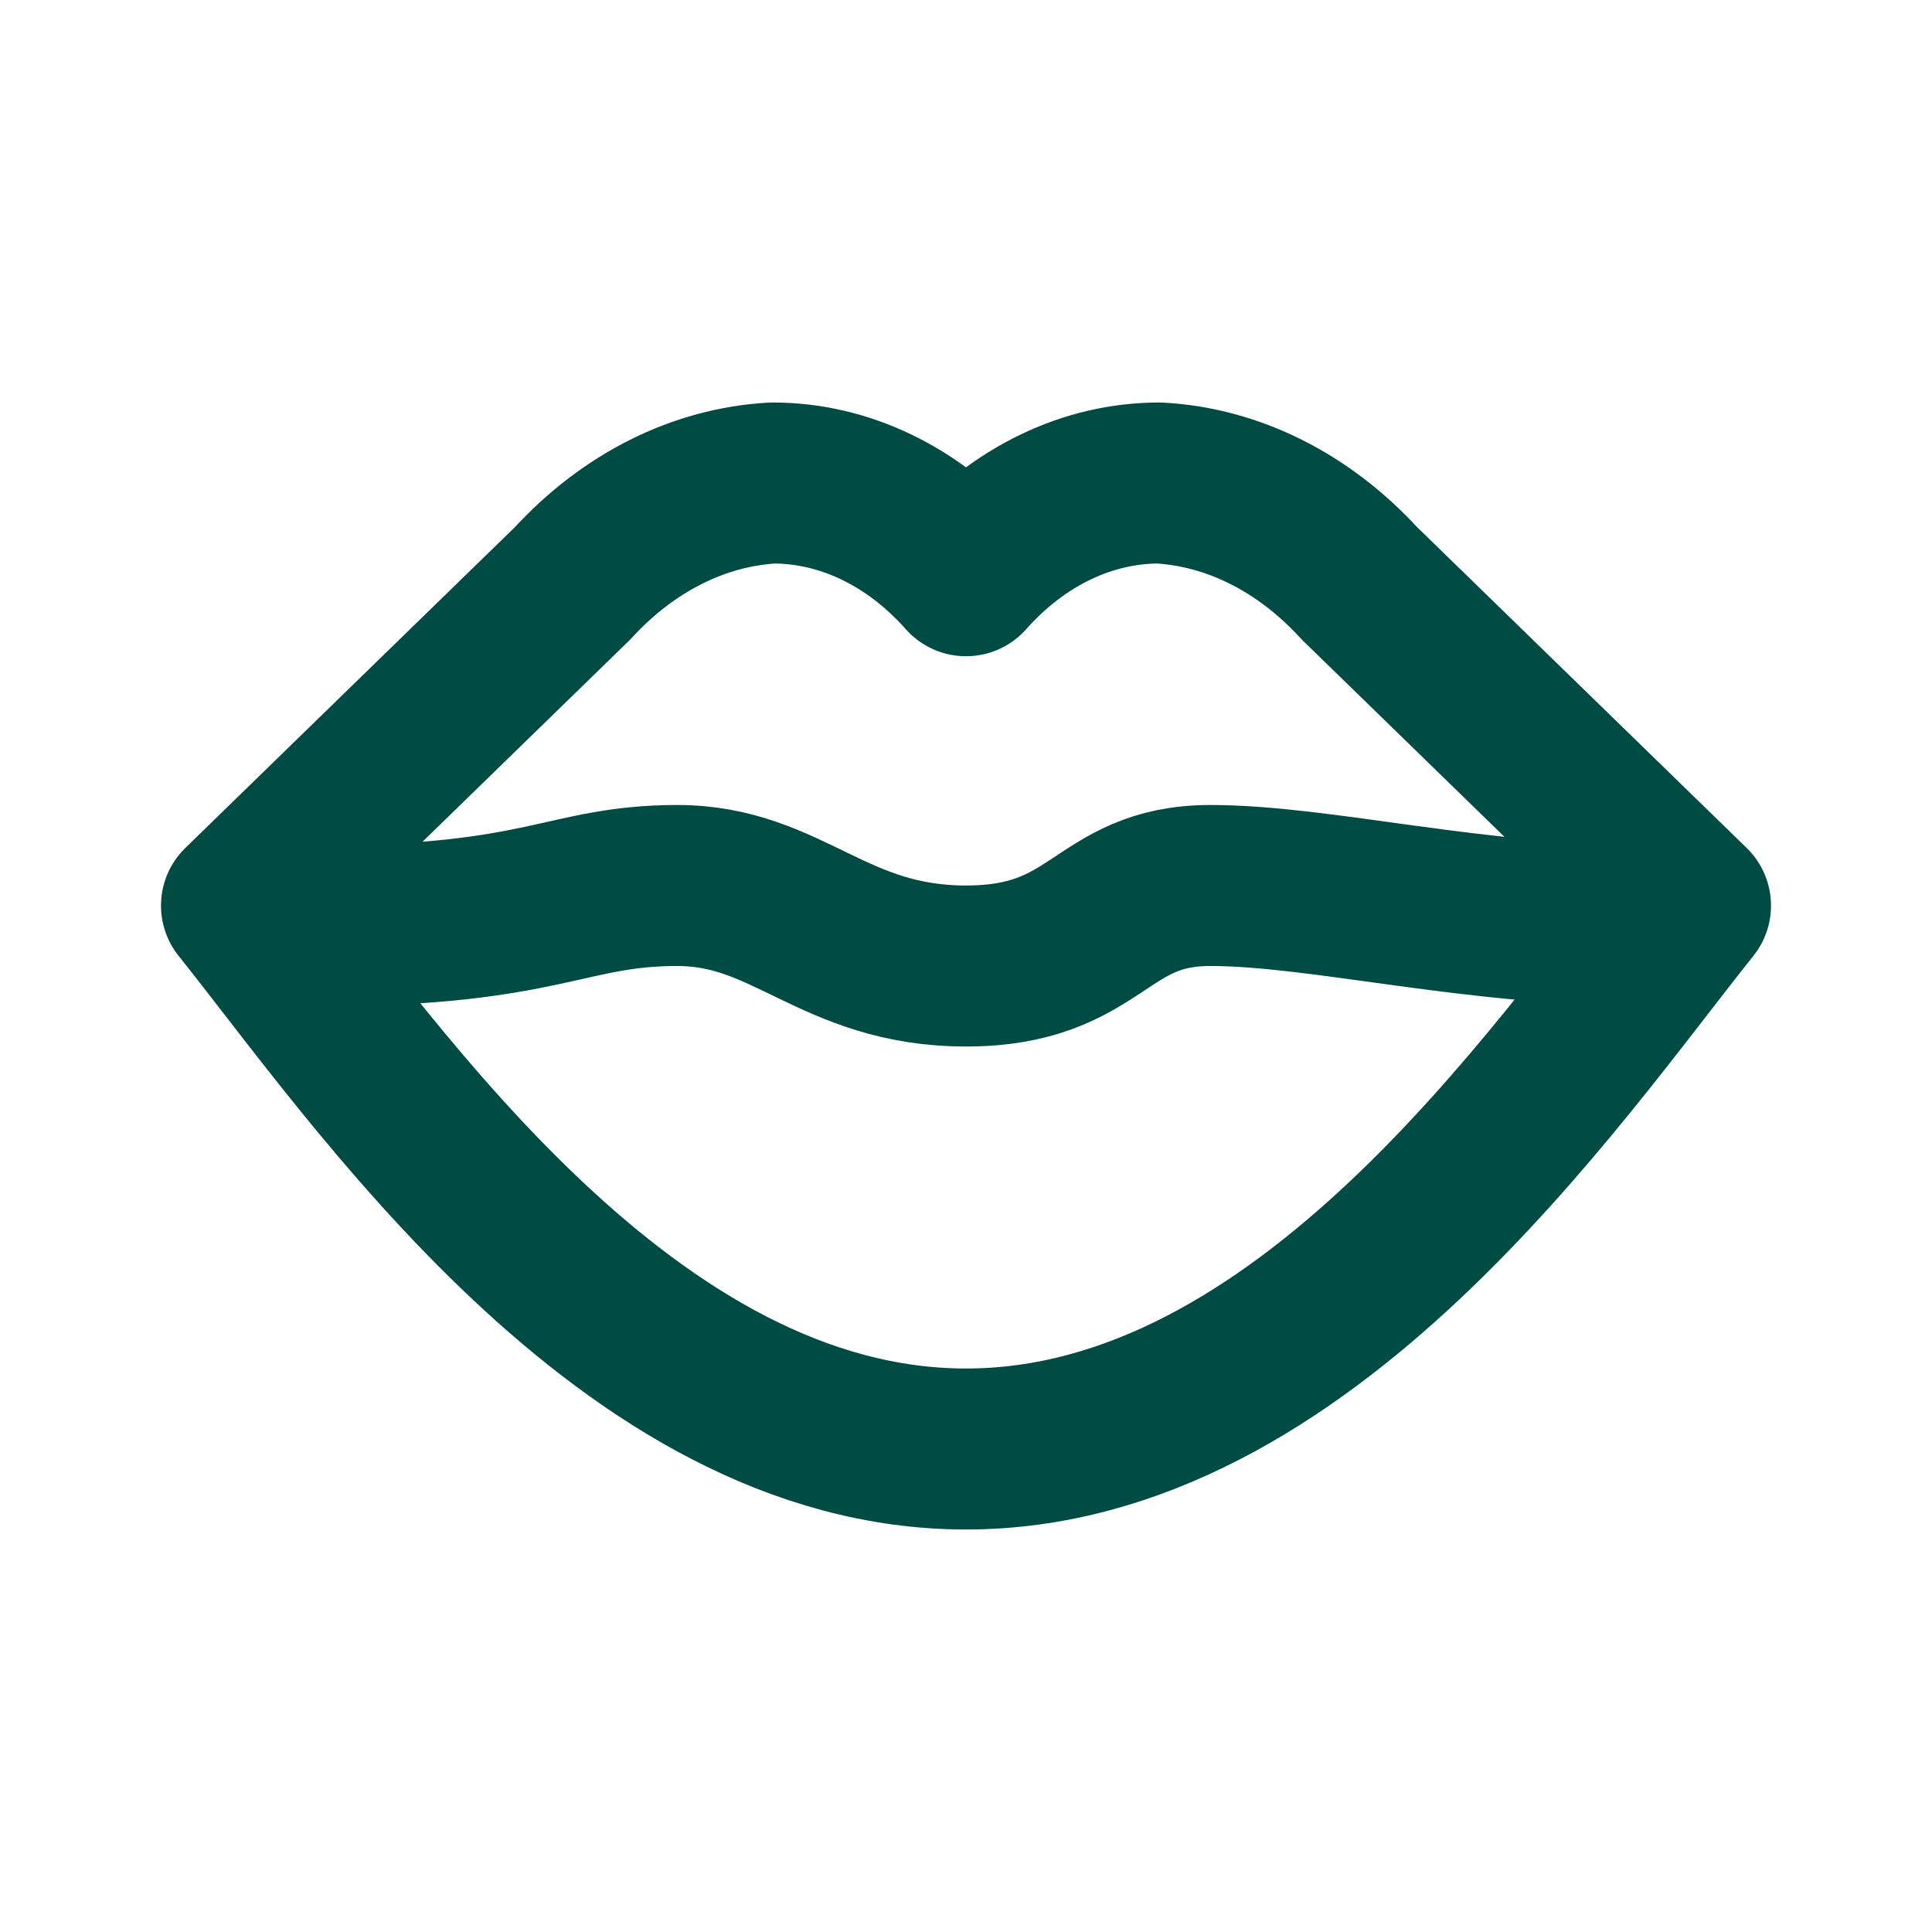 <svg width="24" height="24" viewBox="0 0 24 24" fill="none" xmlns="http://www.w3.org/2000/svg">
<path d="M4 11.5C6.759 11.5 7.034 11 8.414 11C9.793 11 10.345 12 12 12C13.655 12 13.655 11 15.034 11C16.414 11 18.293 11.5 20.5 11.5" stroke="#004C45" stroke-width="2" stroke-linecap="round" stroke-linejoin="round"/>
<path d="M12 7.152C12.659 6.41 13.514 6 14.4 6C15.317 6.051 16.193 6.49 16.885 7.244L21 11.25C19.32 13.35 16.2 18 12 18C7.8 18 4.68 13.35 3 11.25L7.115 7.244C7.807 6.49 8.683 6.051 9.6 6C10.486 6 11.341 6.41 12 7.152Z" stroke="#004C45" stroke-width="2" stroke-linecap="round" stroke-linejoin="round"/>
</svg>
